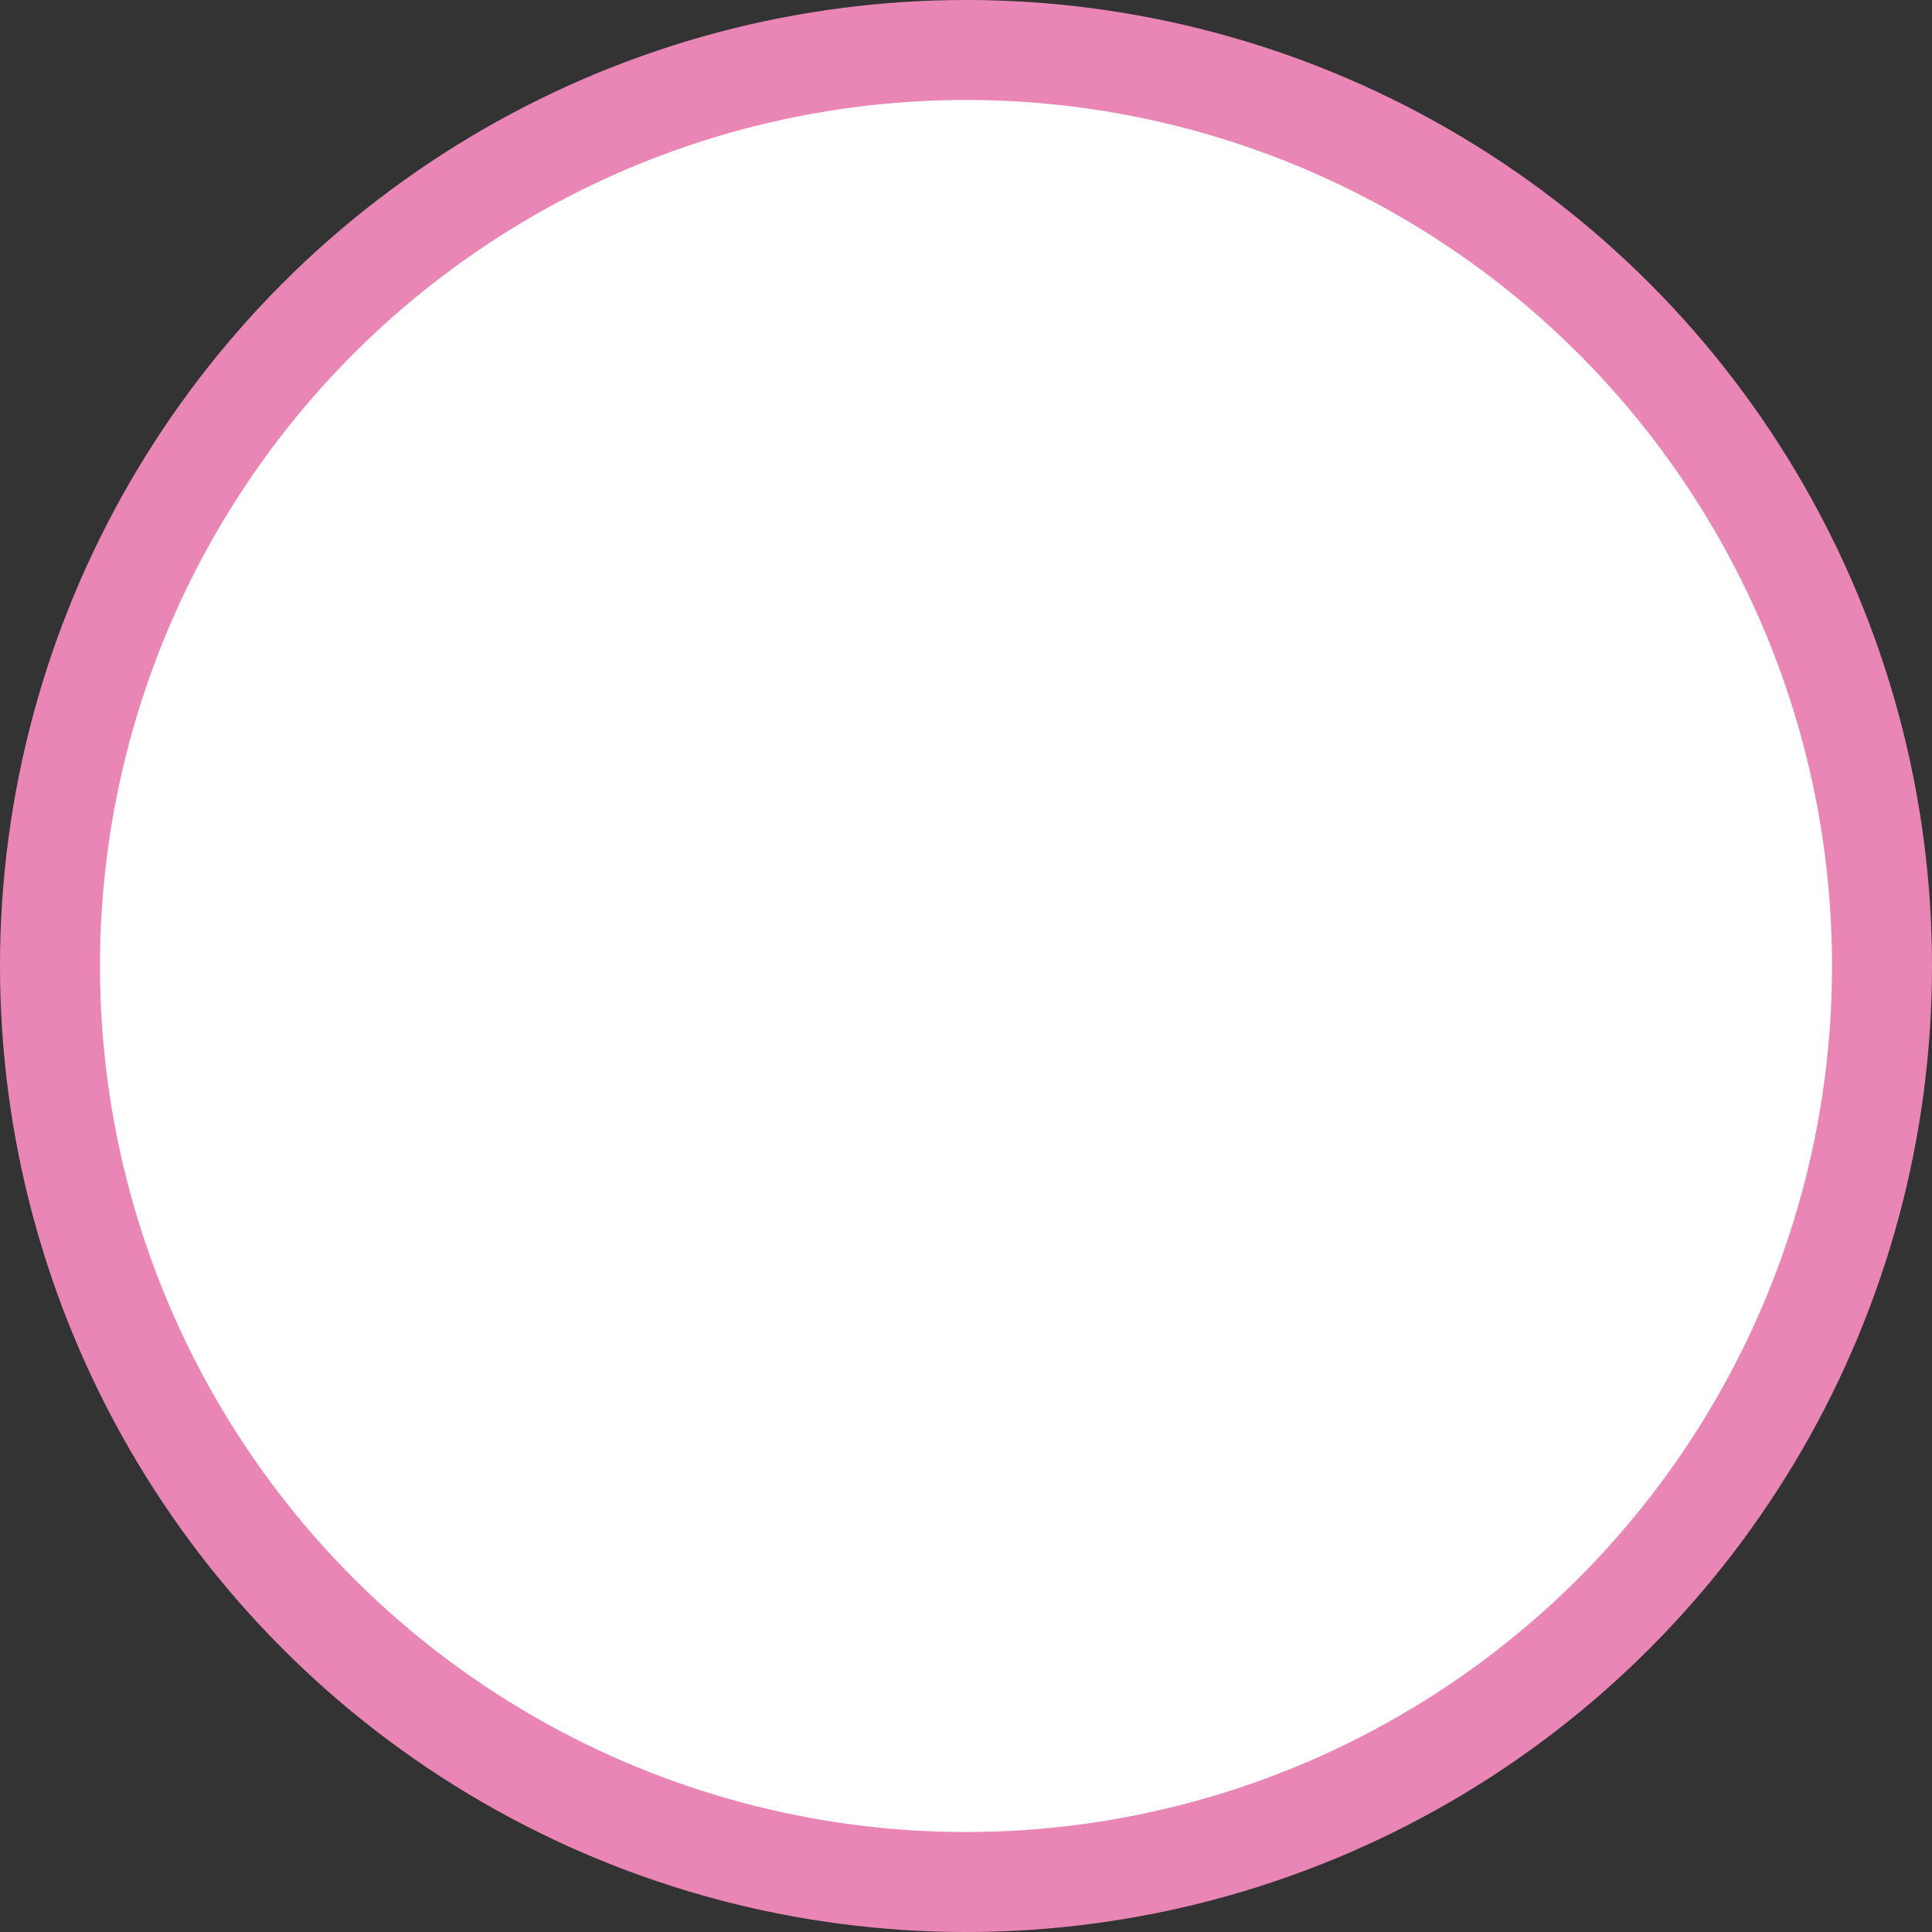 <svg width="680" height="680" viewBox="0 0 680 680" fill="none" xmlns="http://www.w3.org/2000/svg">
<rect x="0" y="0" width="680" height="680" fill="#333333" stroke="none"/>
<circle cx="340" cy="340" r="340" fill="#EA86B6"/>
<circle cx="340" cy="340" r="304.81" fill="white"/>
</svg>
